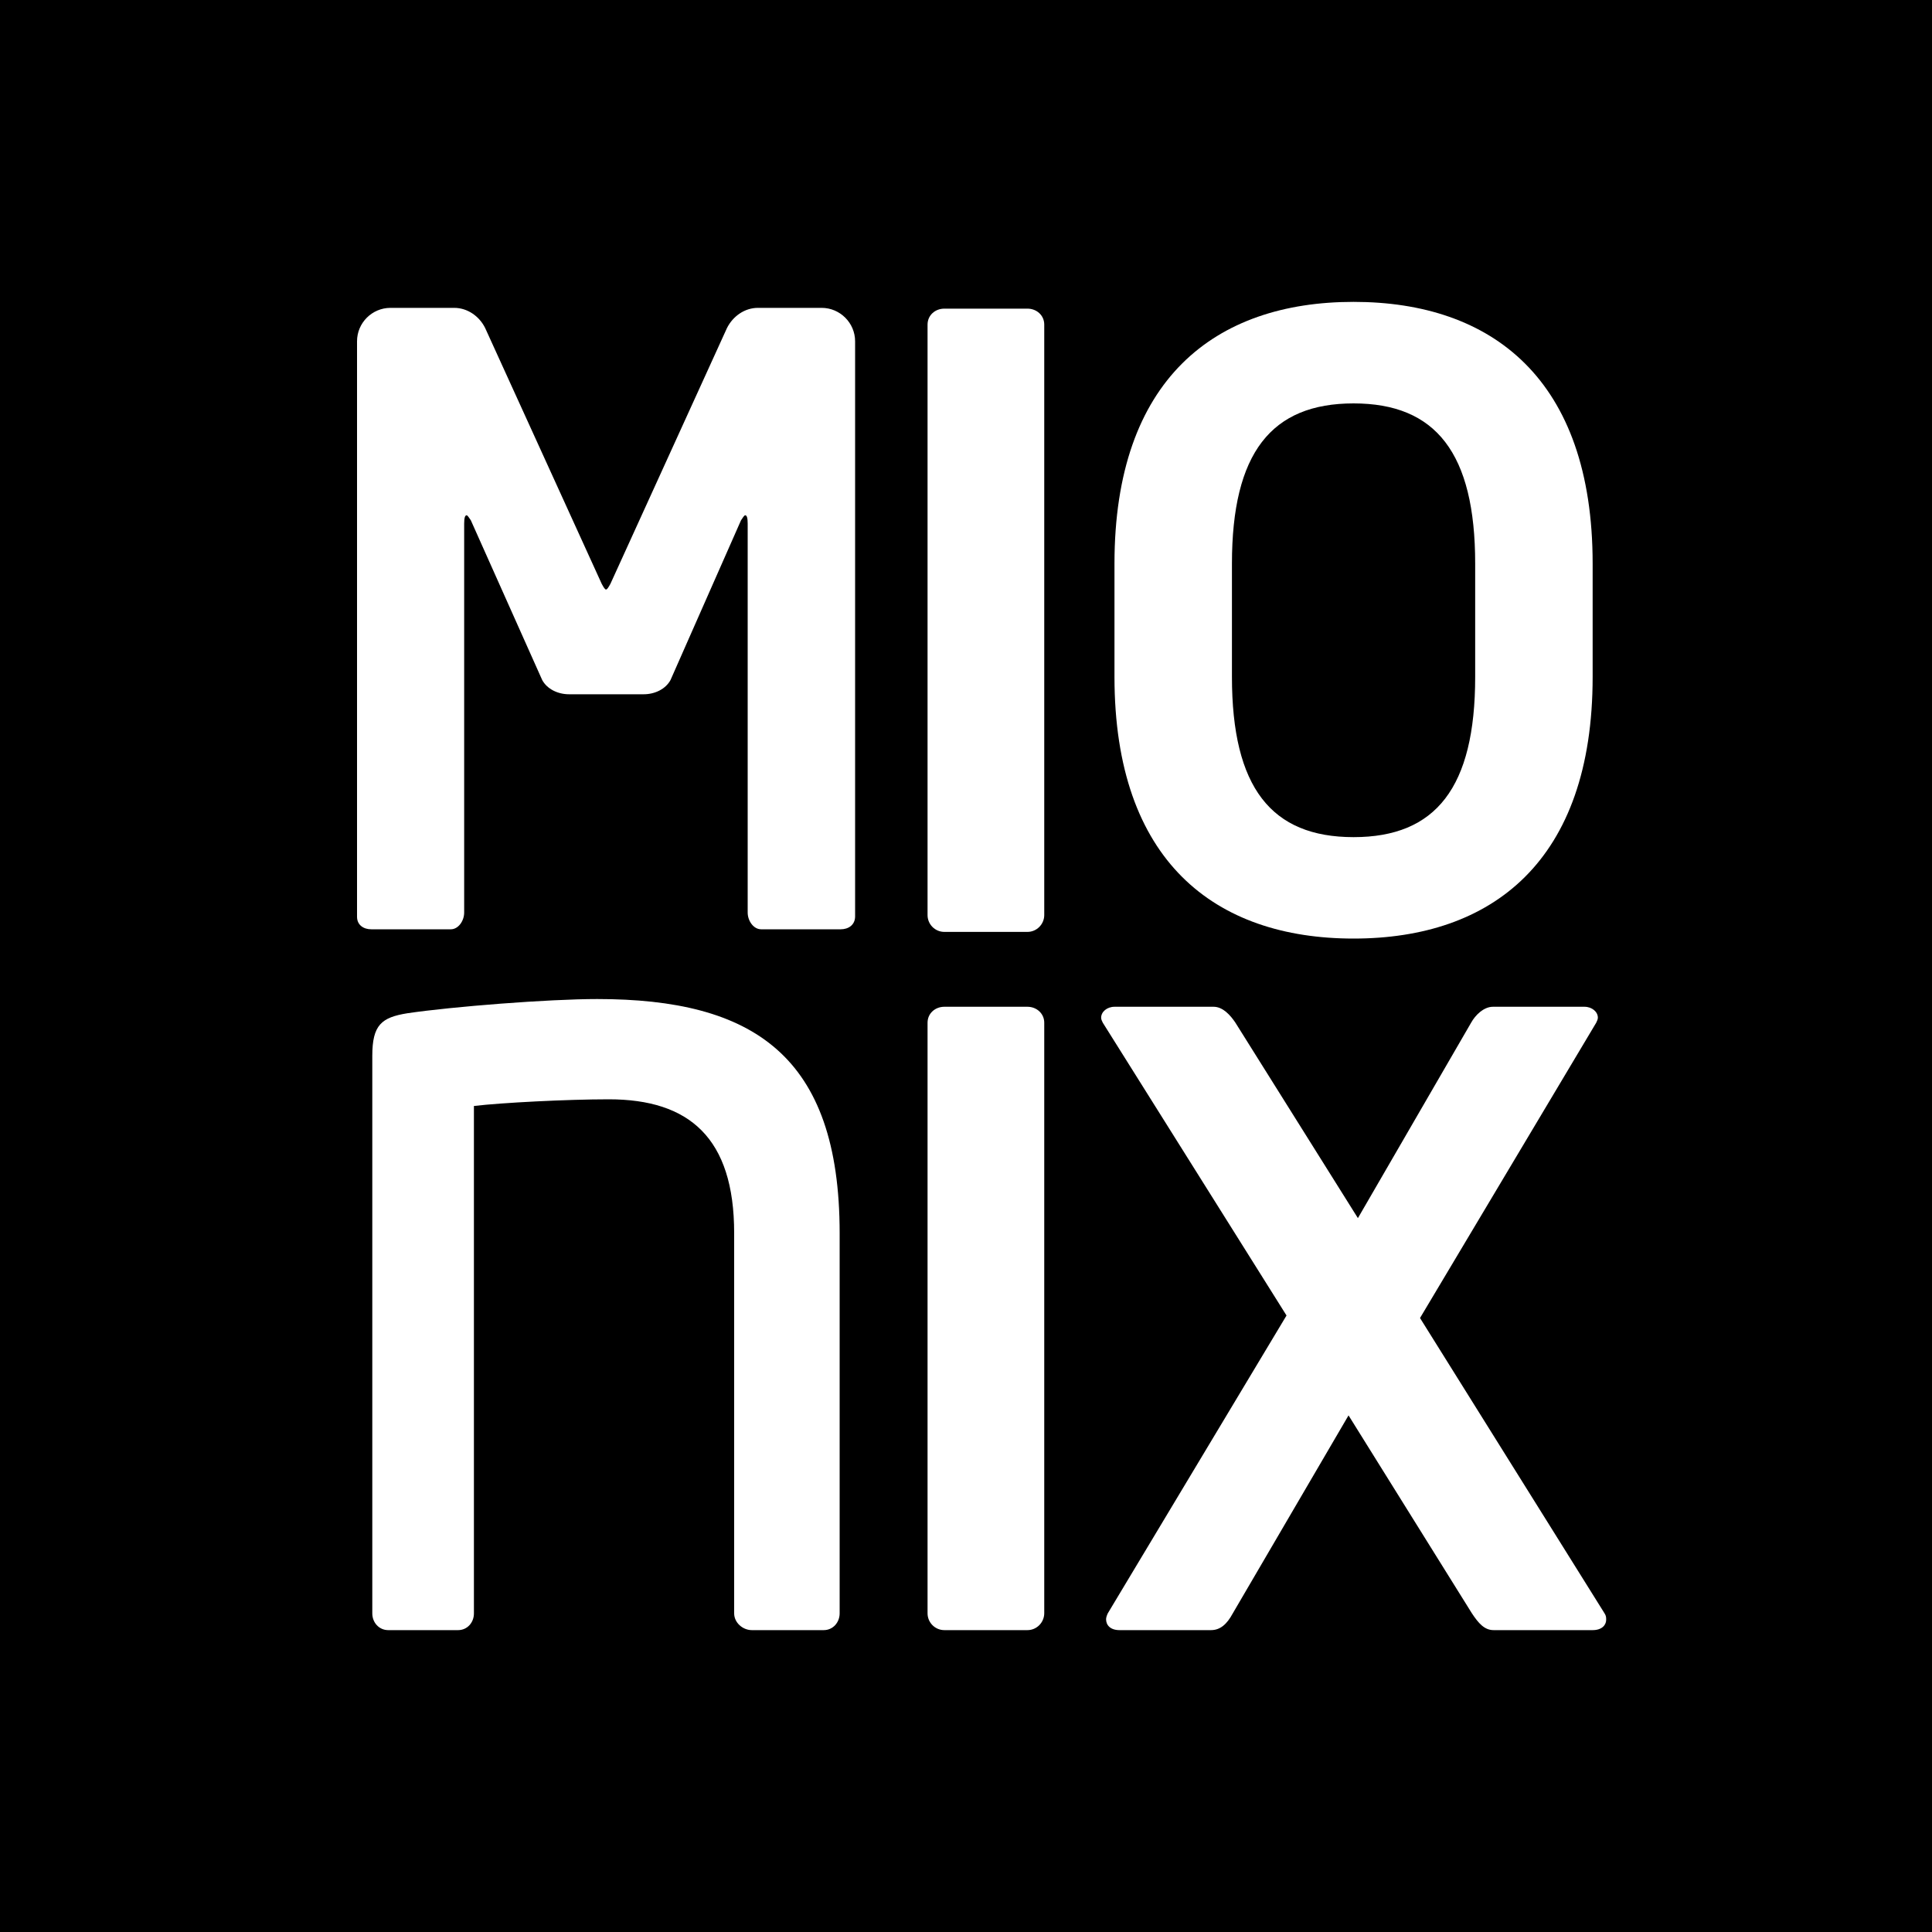 <?xml version="1.0" encoding="utf-8"?>
<!-- Generator: Adobe Illustrator 21.0.2, SVG Export Plug-In . SVG Version: 6.00 Build 0)  -->
<svg version="1.1" xmlns="http://www.w3.org/2000/svg" xmlns:xlink="http://www.w3.org/1999/xlink" x="0px" y="0px"
	 viewBox="0 0 2000 2000" style="enable-background:new 0 0 2000 2000;" xml:space="preserve">
<style type="text/css">
	.st0{display:none;}
	.st1{fill:#FFFFFF;}
</style>
<g id="Layer_2">
	<rect width="2000" height="2000"/>
</g>
<g id="Layer_3" class="st0">
</g>
<g id="Layer_1">
	<g>
		<path class="st1" d="M870.3,962c-27.5,0-55,0-82.4,0c-7.8,0-13.9-8.7-13.9-17.3c0-134.2,0-268.4,0-402.6c0-6.1-0.9-8.7-2.6-8.7
			c-0.9,0-2.6,2.6-4.3,5.2c-24.3,55.1-48.7,110.3-73,165.4c-5.2,9.5-16.4,14.7-27.7,14.7c-25.8,0-51.6,0-77.4,0
			c-11.3,0-22.5-5.2-27.7-14.7c-24.6-55.1-49.3-110.2-73.9-165.4c-1.7-2.6-3.5-5.2-4.3-5.2c-1.7,0-2.6,2.6-2.6,8.7
			c0,134.2,0,268.4,0,402.6c0,8.7-6.1,17.3-13.8,17.3c-27.5,0-55,0-82.4,0c-7.8,0-14.7-4.3-14.7-13c0-198.6,0-397.1,0-595.7
			c0-19.1,15.6-34.6,34.6-34.6c22,0,44,0,66,0c13.8,0,26,8.7,32,20.8c40.2,88.3,80.4,176.6,120.7,264.9c4.3,7.8,4.6,7.8,9,0
			c40.2-88.3,80.4-176.6,120.7-264.9c6.1-12.1,18.2-20.8,32-20.8c22,0,44,0,66,0c19,0,34.6,15.6,34.6,34.6c0,198.6,0,397.1,0,595.7
			C885,957.7,878.1,962,870.3,962z"/>
		<path class="st1" d="M1401.2,971.6c-143.3,0-247.5-79.9-247.5-271V583.5c0-191.1,104.2-271,247.5-271
			c143.3,0,247.5,79.9,247.5,271v117.2C1648.7,891.7,1544.4,971.6,1401.2,971.6z M1527.1,583.5c0-114.6-40.8-165.9-125.9-165.9
			c-85.1,0-125.9,51.2-125.9,165.9v117.2c0,114.6,40.8,165.9,125.9,165.9c85.1,0,125.9-51.2,125.9-165.9V583.5z"/>
		<path class="st1" d="M1648.7,1687.5h-102.5c-9.5,0-15.6-7-22.5-17.4L1396,1465.2l-119.8,204.9c-6.1,11.3-13,17.4-22.6,17.4h-94.7
			c-9.5,0-13.9-5.2-13.9-11.3c0-1.7,0.9-4.3,1.8-6.1l185-308.3l-190.2-303.1c-0.9-1.7-1.7-3.5-1.7-5.2c0-6.1,6.1-11.3,13.9-11.3
			h102.5c9.6,0,17.4,8.7,22.6,16.5l126.8,202.3l117.2-202.3c4.3-7.8,13-16.5,22.6-16.5h94.7c7.8,0,13.9,5.2,13.9,11.3
			c0,1.7-0.9,3.5-1.7,5.2l-182.4,305.7l191,305.7c1.7,2.6,1.7,4.3,1.7,6.9C1662.6,1682.3,1658.2,1687.5,1648.7,1687.5z"/>
		<path class="st1" d="M1063.6,1687.5h-86c-9.6,0-17.4-7.8-17.4-17.4v-611.4c0-9.6,7.8-16.5,17.4-16.5h86c9.5,0,17.4,7,17.4,16.5
			v611.4C1080.9,1679.7,1073.1,1687.5,1063.6,1687.5z"/>
		<path class="st1" d="M1063.6,964.7h-86c-9.6,0-17.4-7.8-17.4-17.4V336c0-9.6,7.8-16.5,17.4-16.5h86c9.5,0,17.4,6.9,17.4,16.5
			v611.4C1080.9,956.9,1073.1,964.7,1063.6,964.7z"/>
		<path class="st1" d="M852.7,1687.5h-74.4c-9.5,0-18.3-7.8-18.3-17.3v-393.7c0-98.7-46.6-138.5-129.8-138.5
			c-43.3,0-111,3.5-139.6,6.9v525.3c0,9.5-6.9,17.3-16.4,17.3h-72.3c-9.5,0-16.5-7.8-16.5-17.3v-577.2c0-32,9.5-39.8,36.4-44.1
			c46.7-6.9,146.1-14.7,196.4-14.7c161,0,251,58,251,242.4v393.7C869.1,1679.7,862.2,1687.5,852.7,1687.5z"/>
	</g>
</g>
</svg>
